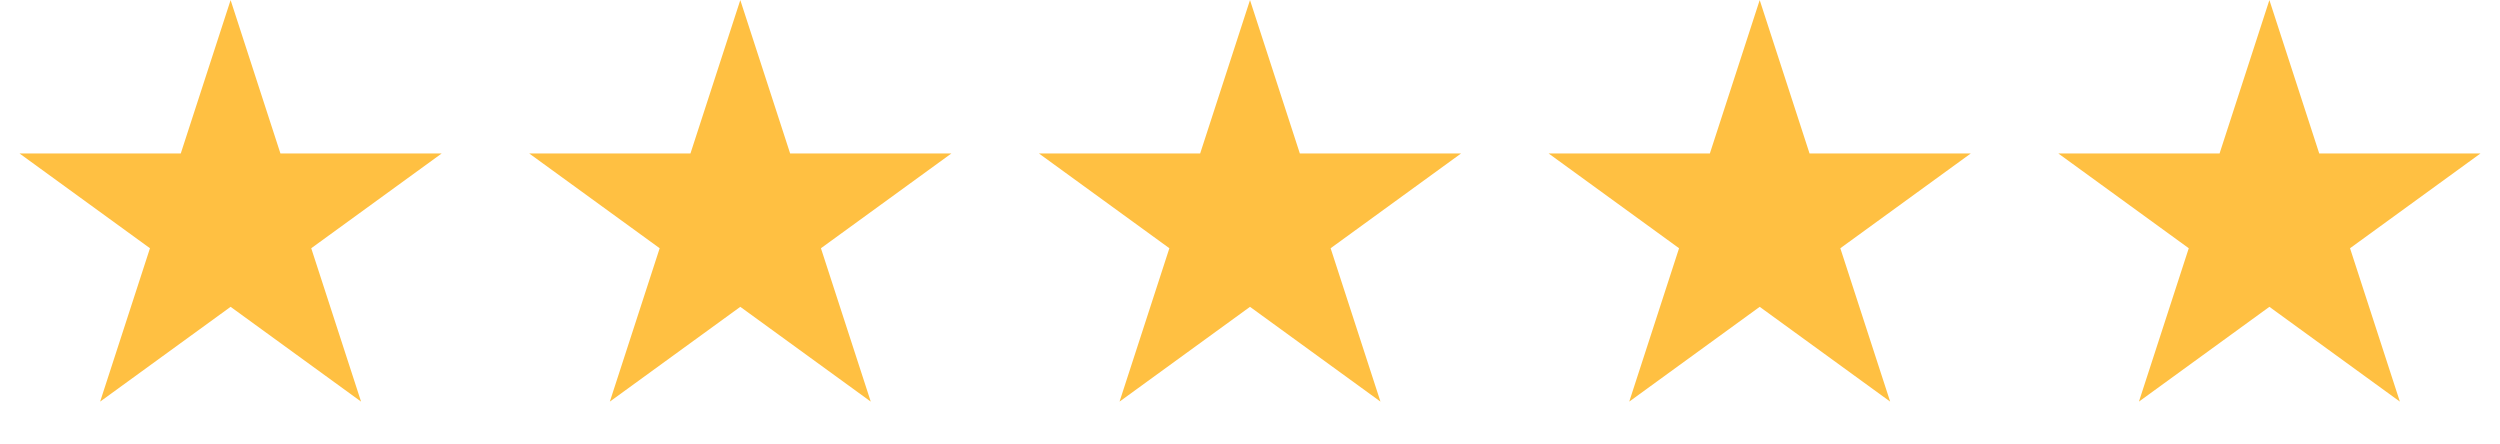 <svg width="152" height="27" viewBox="0 0 152 27" fill="none" xmlns="http://www.w3.org/2000/svg">
<path d="M14.021 0.005L17.05 9.33H26.855L18.923 15.093L21.953 24.418L14.021 18.655L6.088 24.418L9.118 15.093L1.186 9.33H10.991L14.021 0.005Z" fill="#FFC042"/>
<path d="M45.01 0.005L48.04 9.33H57.845L49.913 15.093L52.942 24.418L45.01 18.655L37.078 24.418L40.108 15.093L32.176 9.33H41.98L45.01 0.005Z" fill="#FFC042"/>
<path d="M76 0.005L79.03 9.33H88.834L80.902 15.093L83.932 24.418L76 18.655L68.068 24.418L71.098 15.093L63.166 9.33H72.97L76 0.005Z" fill="#FFC042"/>
<path d="M106.99 0.005L110.02 9.33H119.824L111.892 15.093L114.922 24.418L106.99 18.655L99.058 24.418L102.087 15.093L94.155 9.33H103.96L106.99 0.005Z" fill="#FFC042"/>
<path d="M137.979 0.005L141.009 9.33H150.814L142.882 15.093L145.912 24.418L137.979 18.655L130.047 24.418L133.077 15.093L125.145 9.33H134.95L137.979 0.005Z" fill="#FFC042"/>
</svg>
